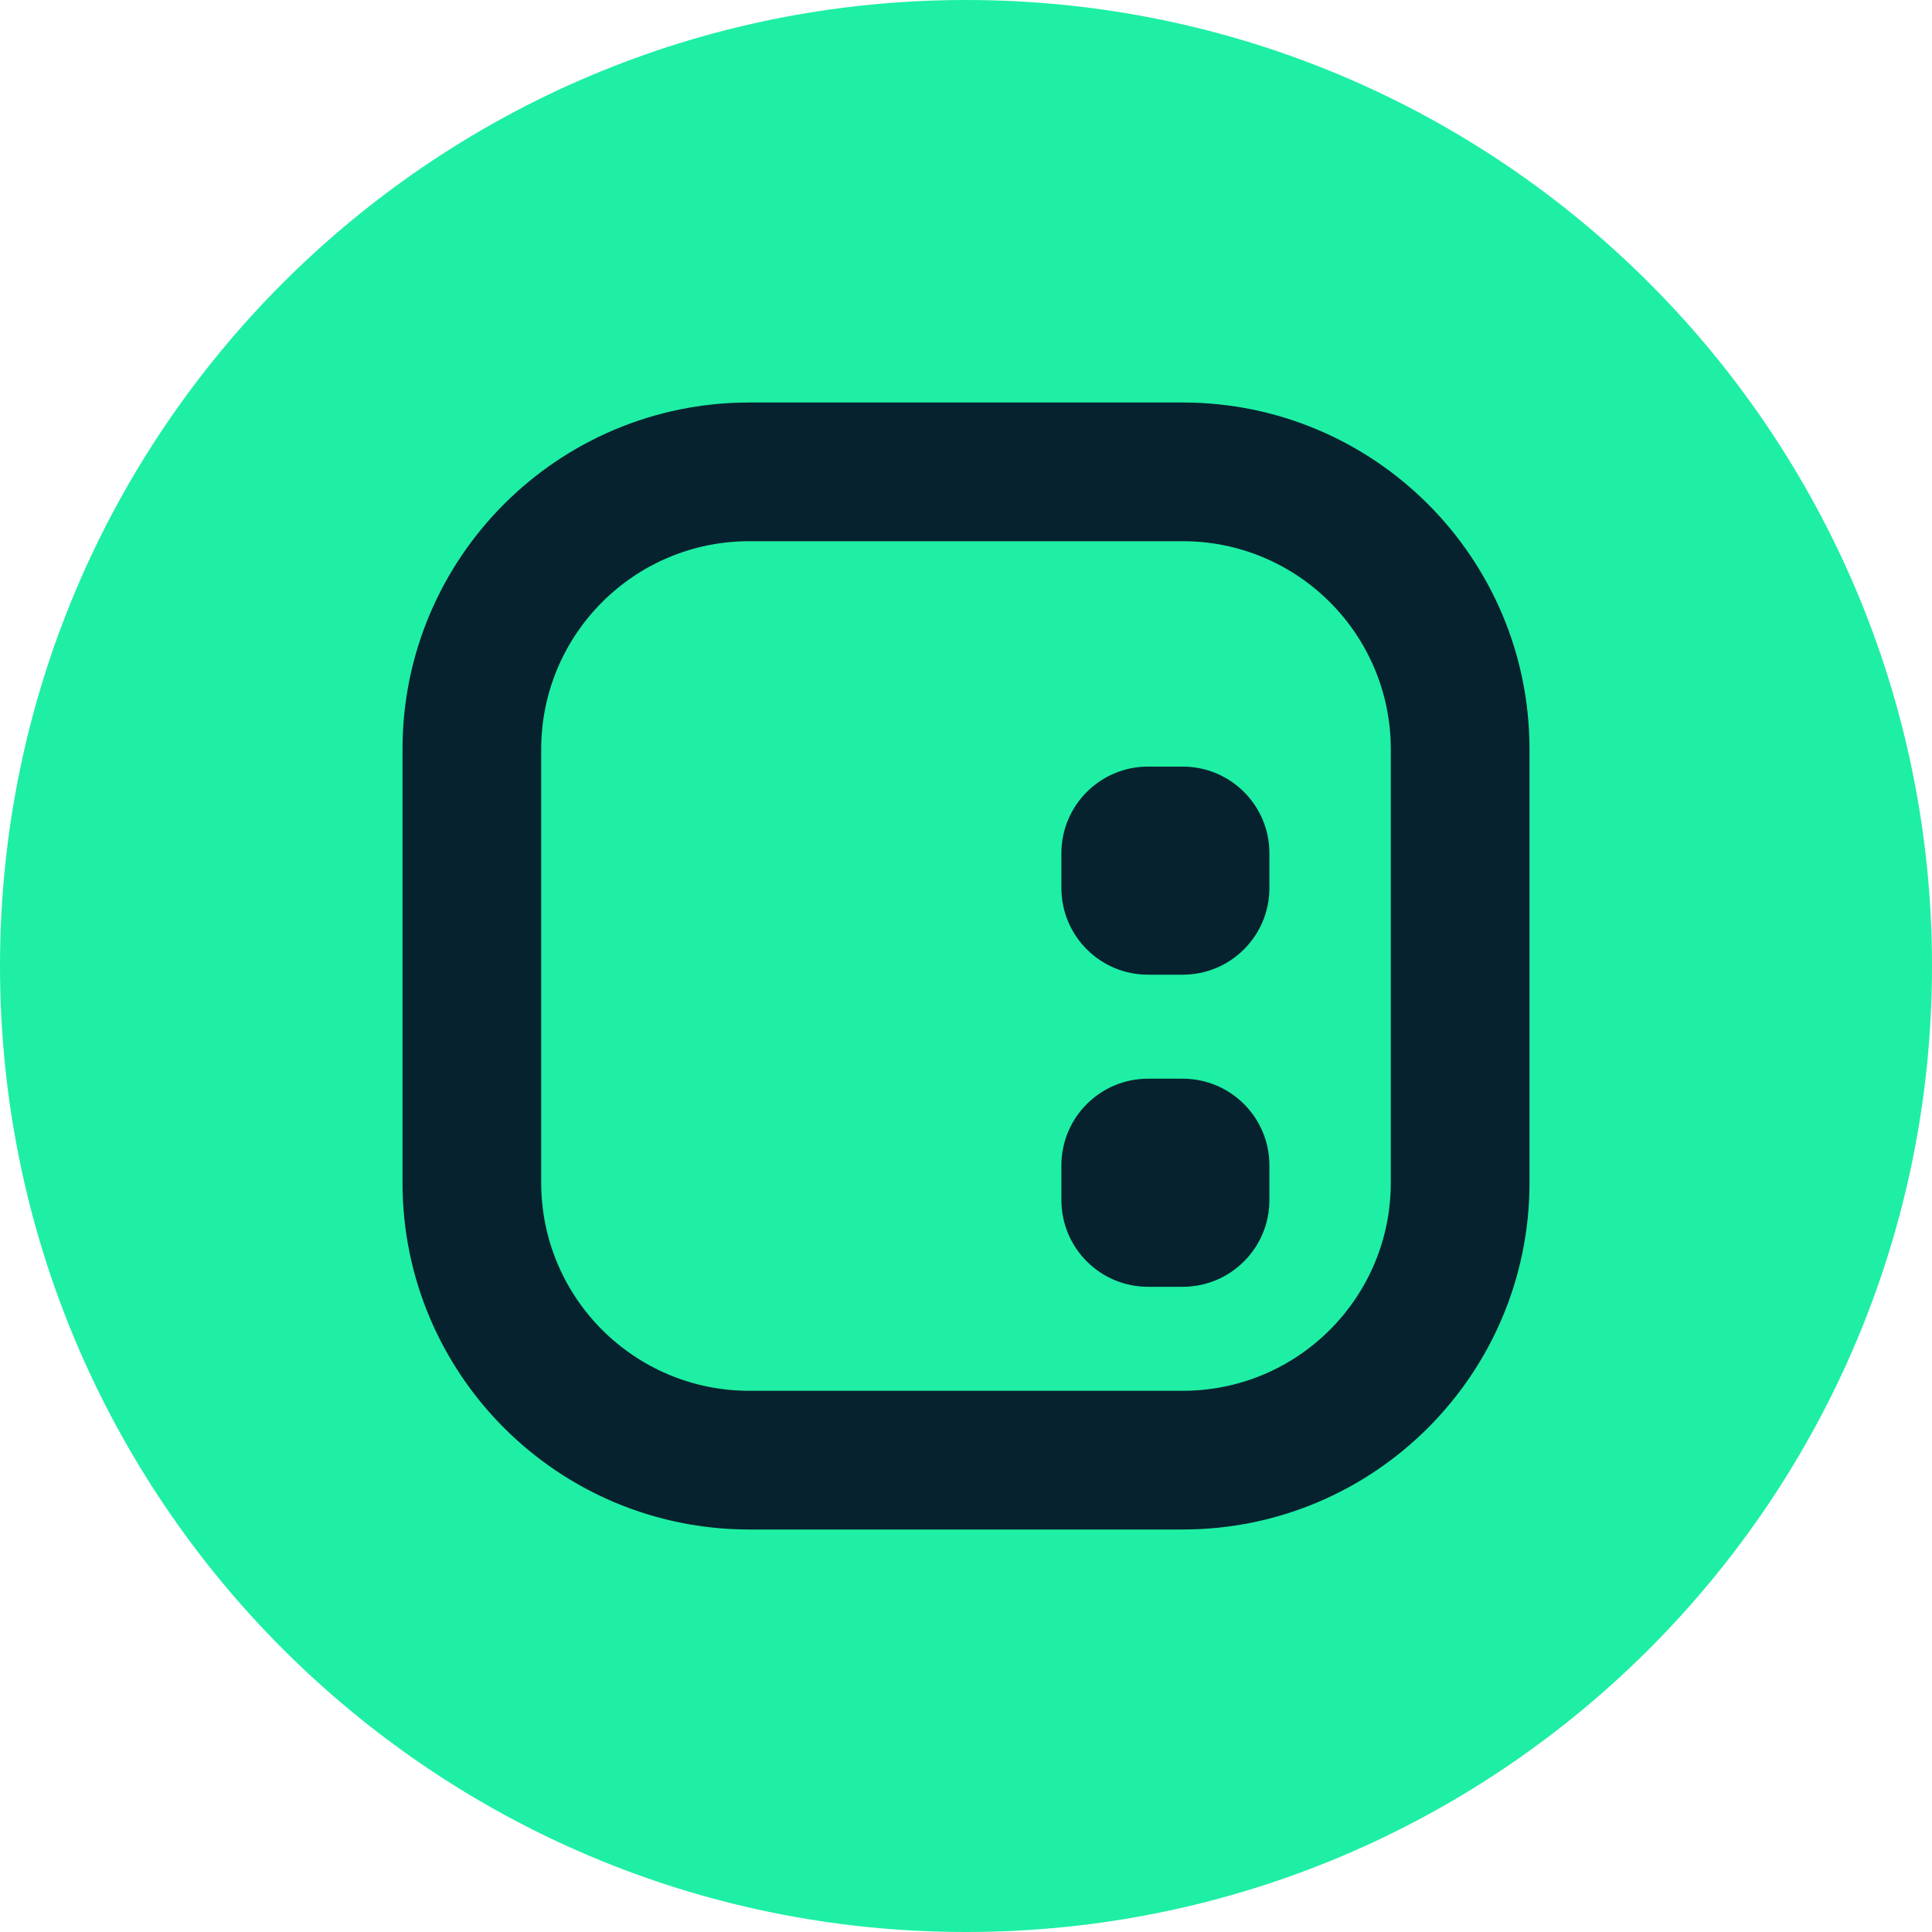 <svg width="24" height="24" viewBox="0 0 24 24" fill="none" xmlns="http://www.w3.org/2000/svg">
  <g clip-path="url(#clip0_18572_470737)">
    <g clip-path="url(#clip1_18572_470737)">
      <path fill-rule="evenodd" clip-rule="evenodd"
            d="M12 0C18.628 0 24 5.372 24 12C24 18.628 18.628 24 12 24C5.372 24 0 18.628 0 12C0 5.372 5.372 0 12 0Z"
            fill="#1EEFA4"/>
      <path
        d="M13.185 14.477C13.185 13.882 13.667 13.4 14.261 13.4H14.692C15.287 13.4 15.769 13.882 15.769 14.477V14.908C15.769 15.502 15.287 15.985 14.692 15.985H14.261C13.667 15.985 13.185 15.502 13.185 14.908V14.477Z"
        fill="#07222F"/>
      <path
        d="M14.261 9.523C13.667 9.523 13.185 10.005 13.185 10.6V11.031C13.185 11.626 13.667 12.108 14.261 12.108H14.692C15.287 12.108 15.769 11.626 15.769 11.031V10.6C15.769 10.005 15.287 9.523 14.692 9.523H14.261Z"
        fill="#07222F"/>
      <path fill-rule="evenodd" clip-rule="evenodd"
            d="M9.308 5C6.929 5 5 6.929 5 9.308V14.692C5 17.071 6.929 19 9.308 19H14.692C17.071 19 19 17.071 19 14.692V9.308C19 6.929 17.071 5 14.692 5H9.308ZM14.692 6.723H9.308C7.88 6.723 6.723 7.88 6.723 9.308V14.692C6.723 16.12 7.88 17.277 9.308 17.277H14.692C16.12 17.277 17.277 16.12 17.277 14.692V9.308C17.277 7.88 16.12 6.723 14.692 6.723Z"
            fill="#07222F"/>
    </g>
  </g>
  <defs>
    <clipPath id="clip0_18572_470737">
      <rect width="24" height="24" fill="white"/>
    </clipPath>
    <clipPath id="clip1_18572_470737">
      <rect width="24" height="24" fill="white"/>
    </clipPath>
  </defs>
</svg>

